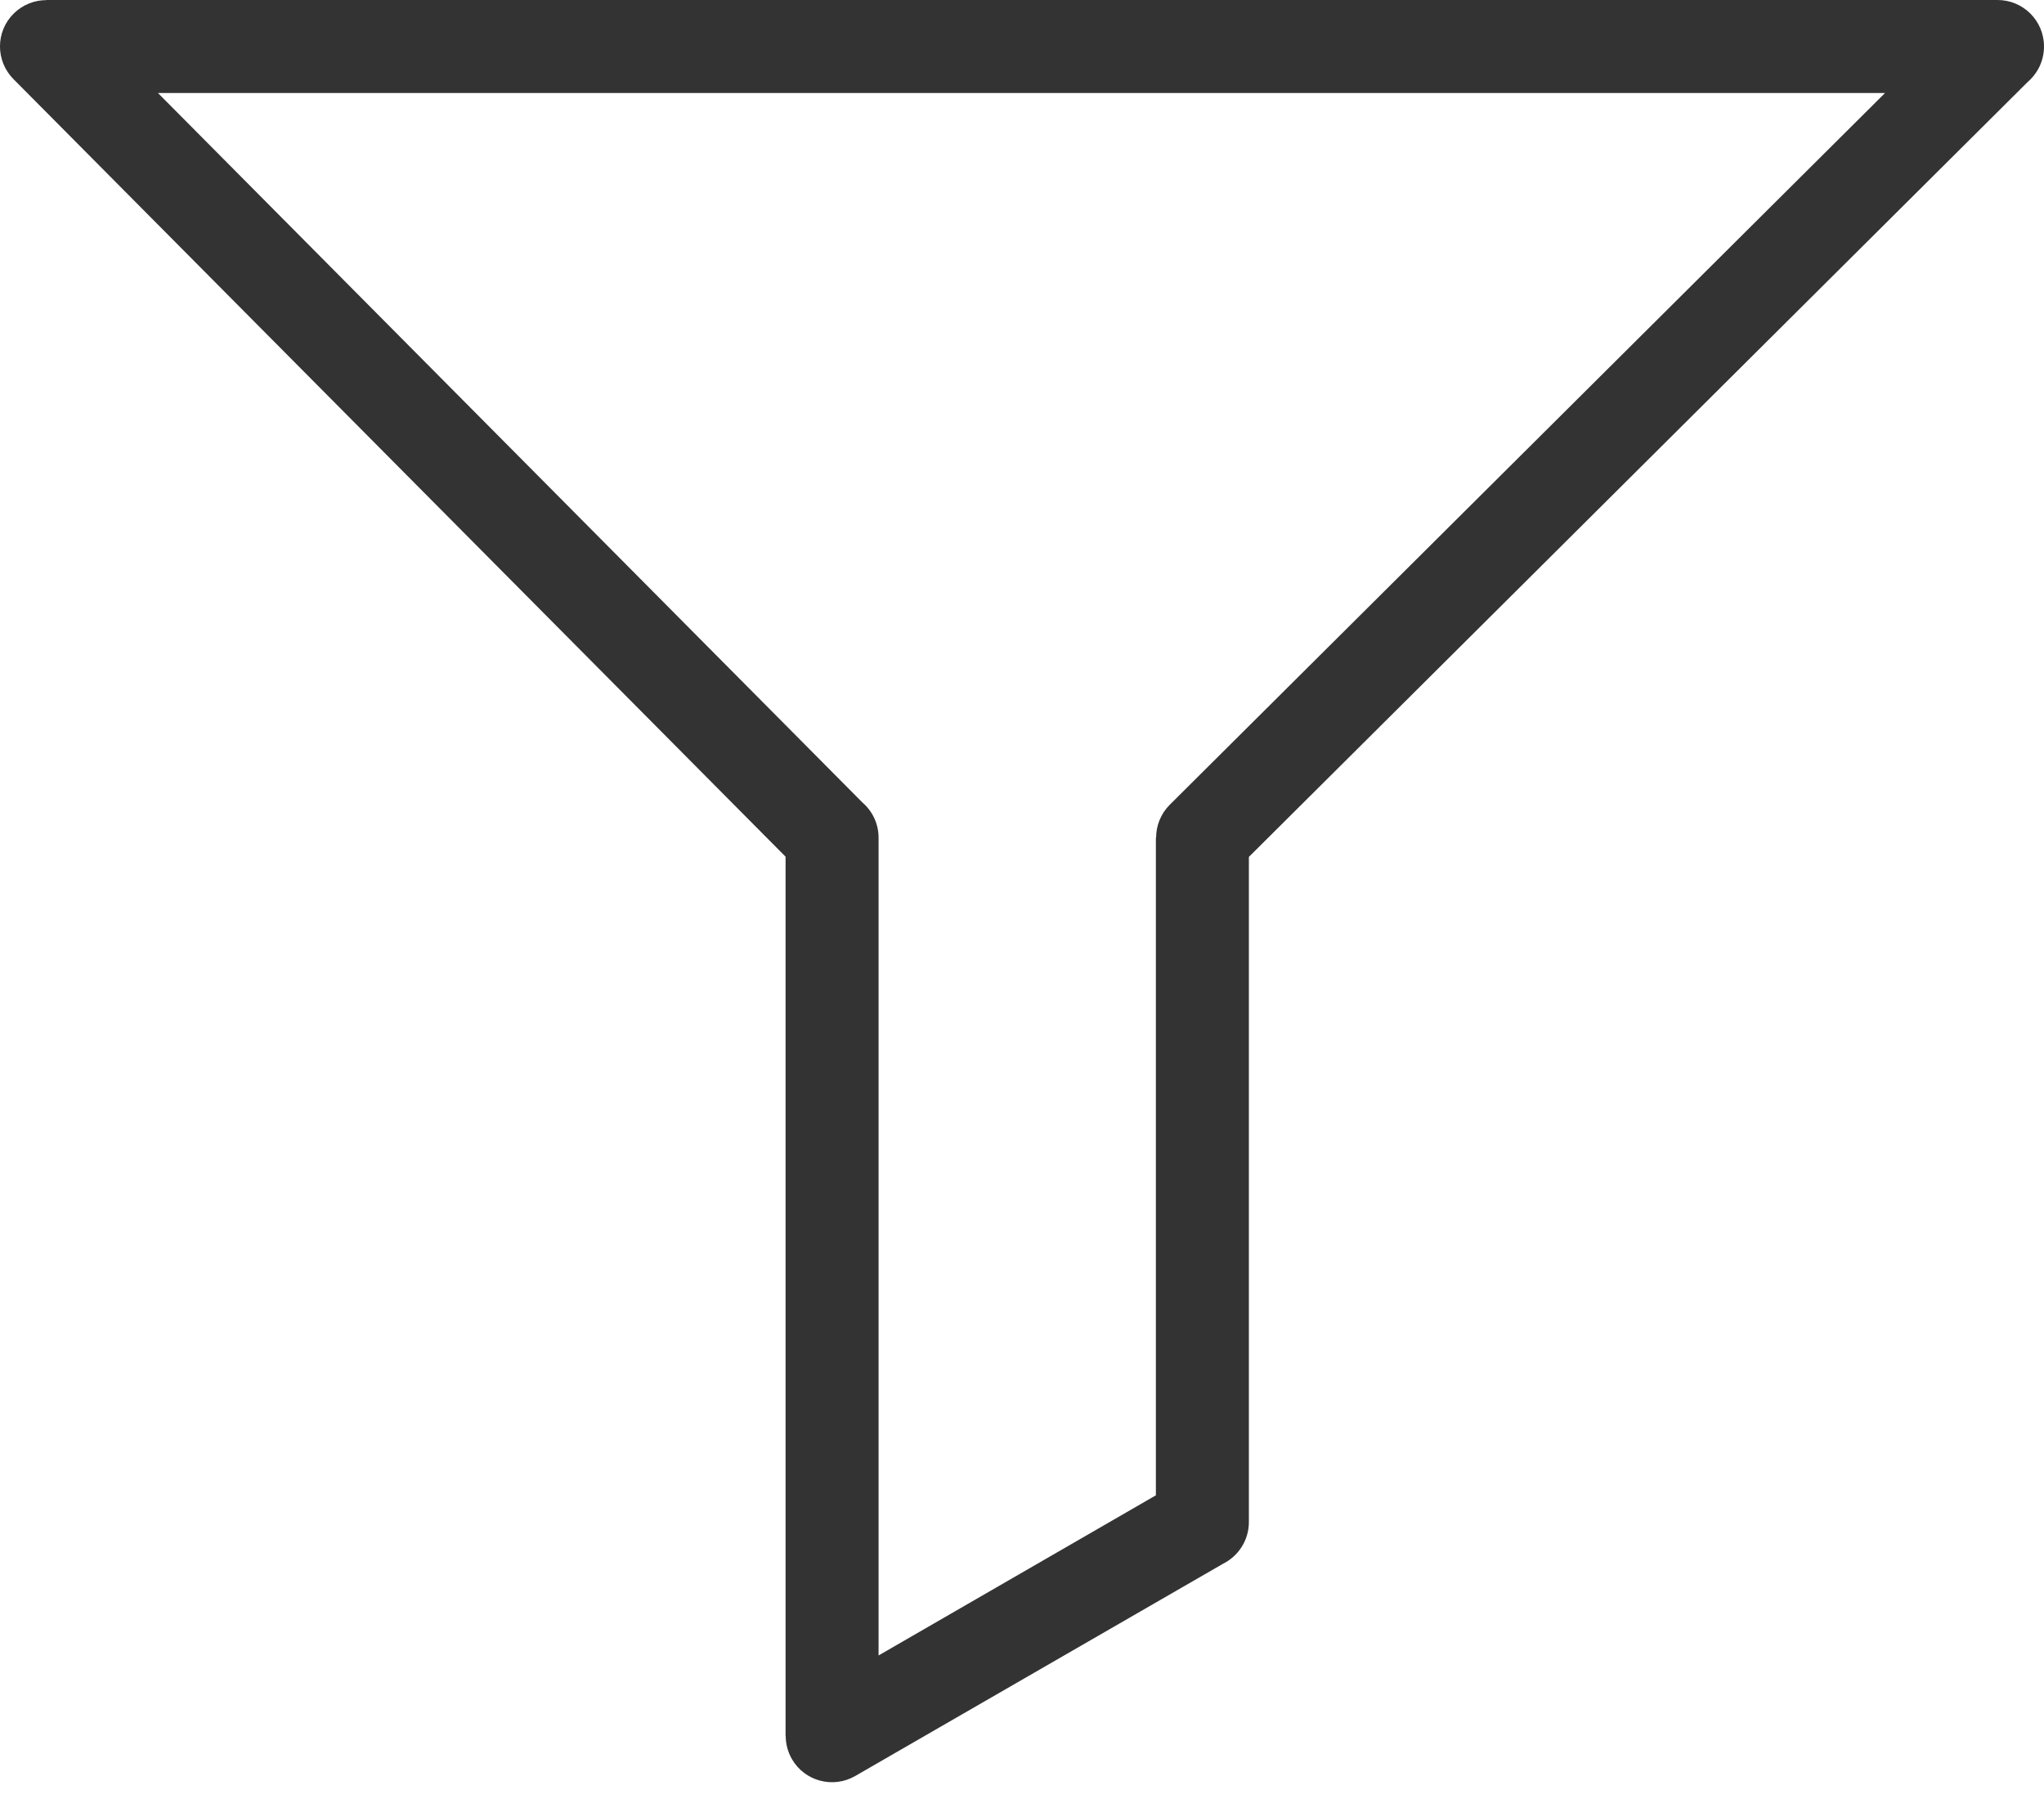 <svg width="18" height="16" viewBox="0 0 18 16" fill="none" xmlns="http://www.w3.org/2000/svg">
<path d="M0.408 0H17.591C17.817 0 18 0.183 18 0.409C18 0.534 17.945 0.645 17.857 0.721L10.998 7.545V13.401C10.998 13.563 10.904 13.703 10.768 13.77L7.532 15.637C7.337 15.75 7.087 15.684 6.974 15.489C6.937 15.424 6.919 15.354 6.919 15.284H6.918V7.543L0.119 0.697C-0.04 0.537 -0.04 0.279 0.12 0.12C0.2 0.041 0.304 0.001 0.408 0.001V0ZM16.6 0.819H1.391L7.595 7.066C7.682 7.141 7.737 7.252 7.737 7.376V14.576L10.179 13.166V7.376H10.181C10.181 7.271 10.221 7.166 10.301 7.086L16.6 0.819Z" fill="#333333"/>
</svg>

